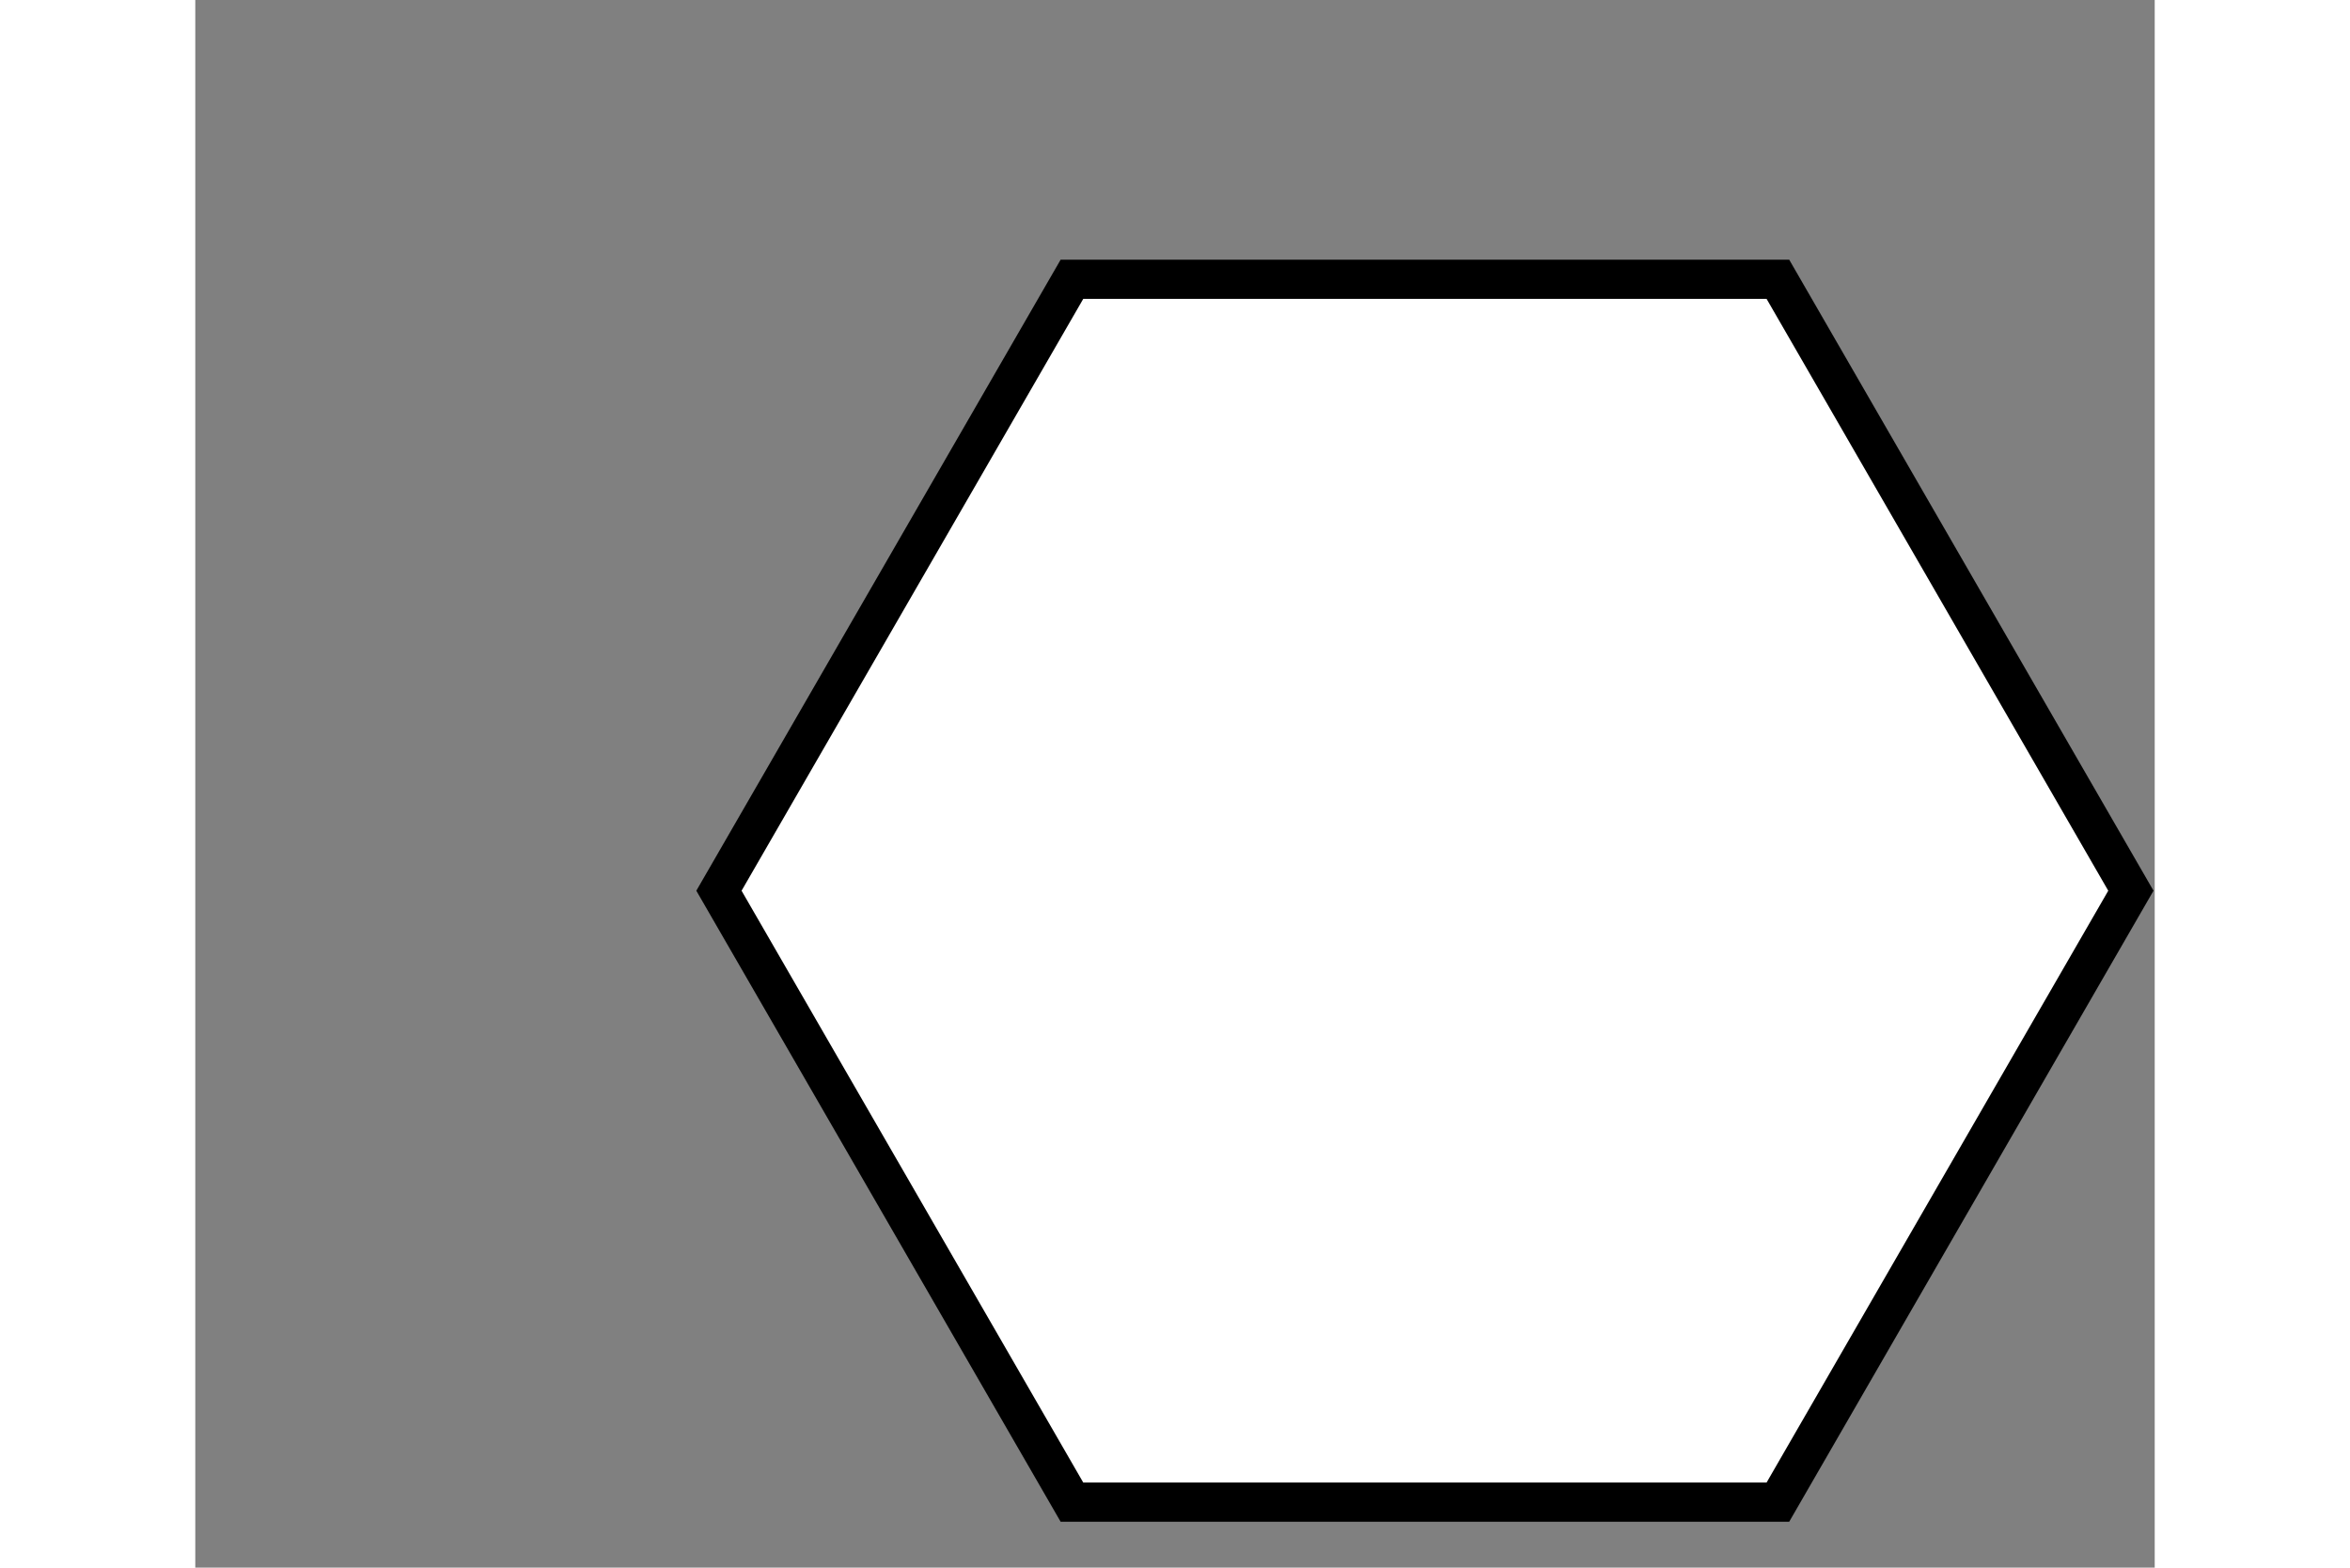 
<svg version="1.1" id="Calque_1" xmlns="http://www.w3.org/2000/svg" xmlns:xlink="http://www.w3.org/1999/xlink" x="0px" y="0px"
	 width="250px" height="166.76px" viewBox="-60 -30 250 200" enable-background="new 0 0 193.854 166.76"
	 xml:space="preserve">

	 <rect x="-60" y="-30" width="250" height="200" fill="#808080" stroke="none"/>

	 <defs>
	 	<style>
	 		#losange{
	 		stroke-dasharray: 800;
	 		stroke-dashoffset: 0;
	 		-webkit-animation: dash 5s linear infinite;
	 		-o-animation: dash 5s linear infinite;
	 		-moz-animation: dash 5s linear infinite;
	 		animation: dash 5s linear infinite;
	 		}

	 		@-webkit-keyframes dash {
	 		from {
    		stroke-dashoffset: 800;
  			}
  			to {
    		stroke-dashoffset: 0;
  			}
			
	 	</style>

	 </defs>



<polygon id="losange" fill="#FFFFFF" stroke="#000000" stroke-width="5" stroke-miterlimit="10" points="51.85,161.644 6.813,83.639 51.85,5.632 
	141.923,5.632 186.959,83.639 141.923,161.644 "/>
</svg>

